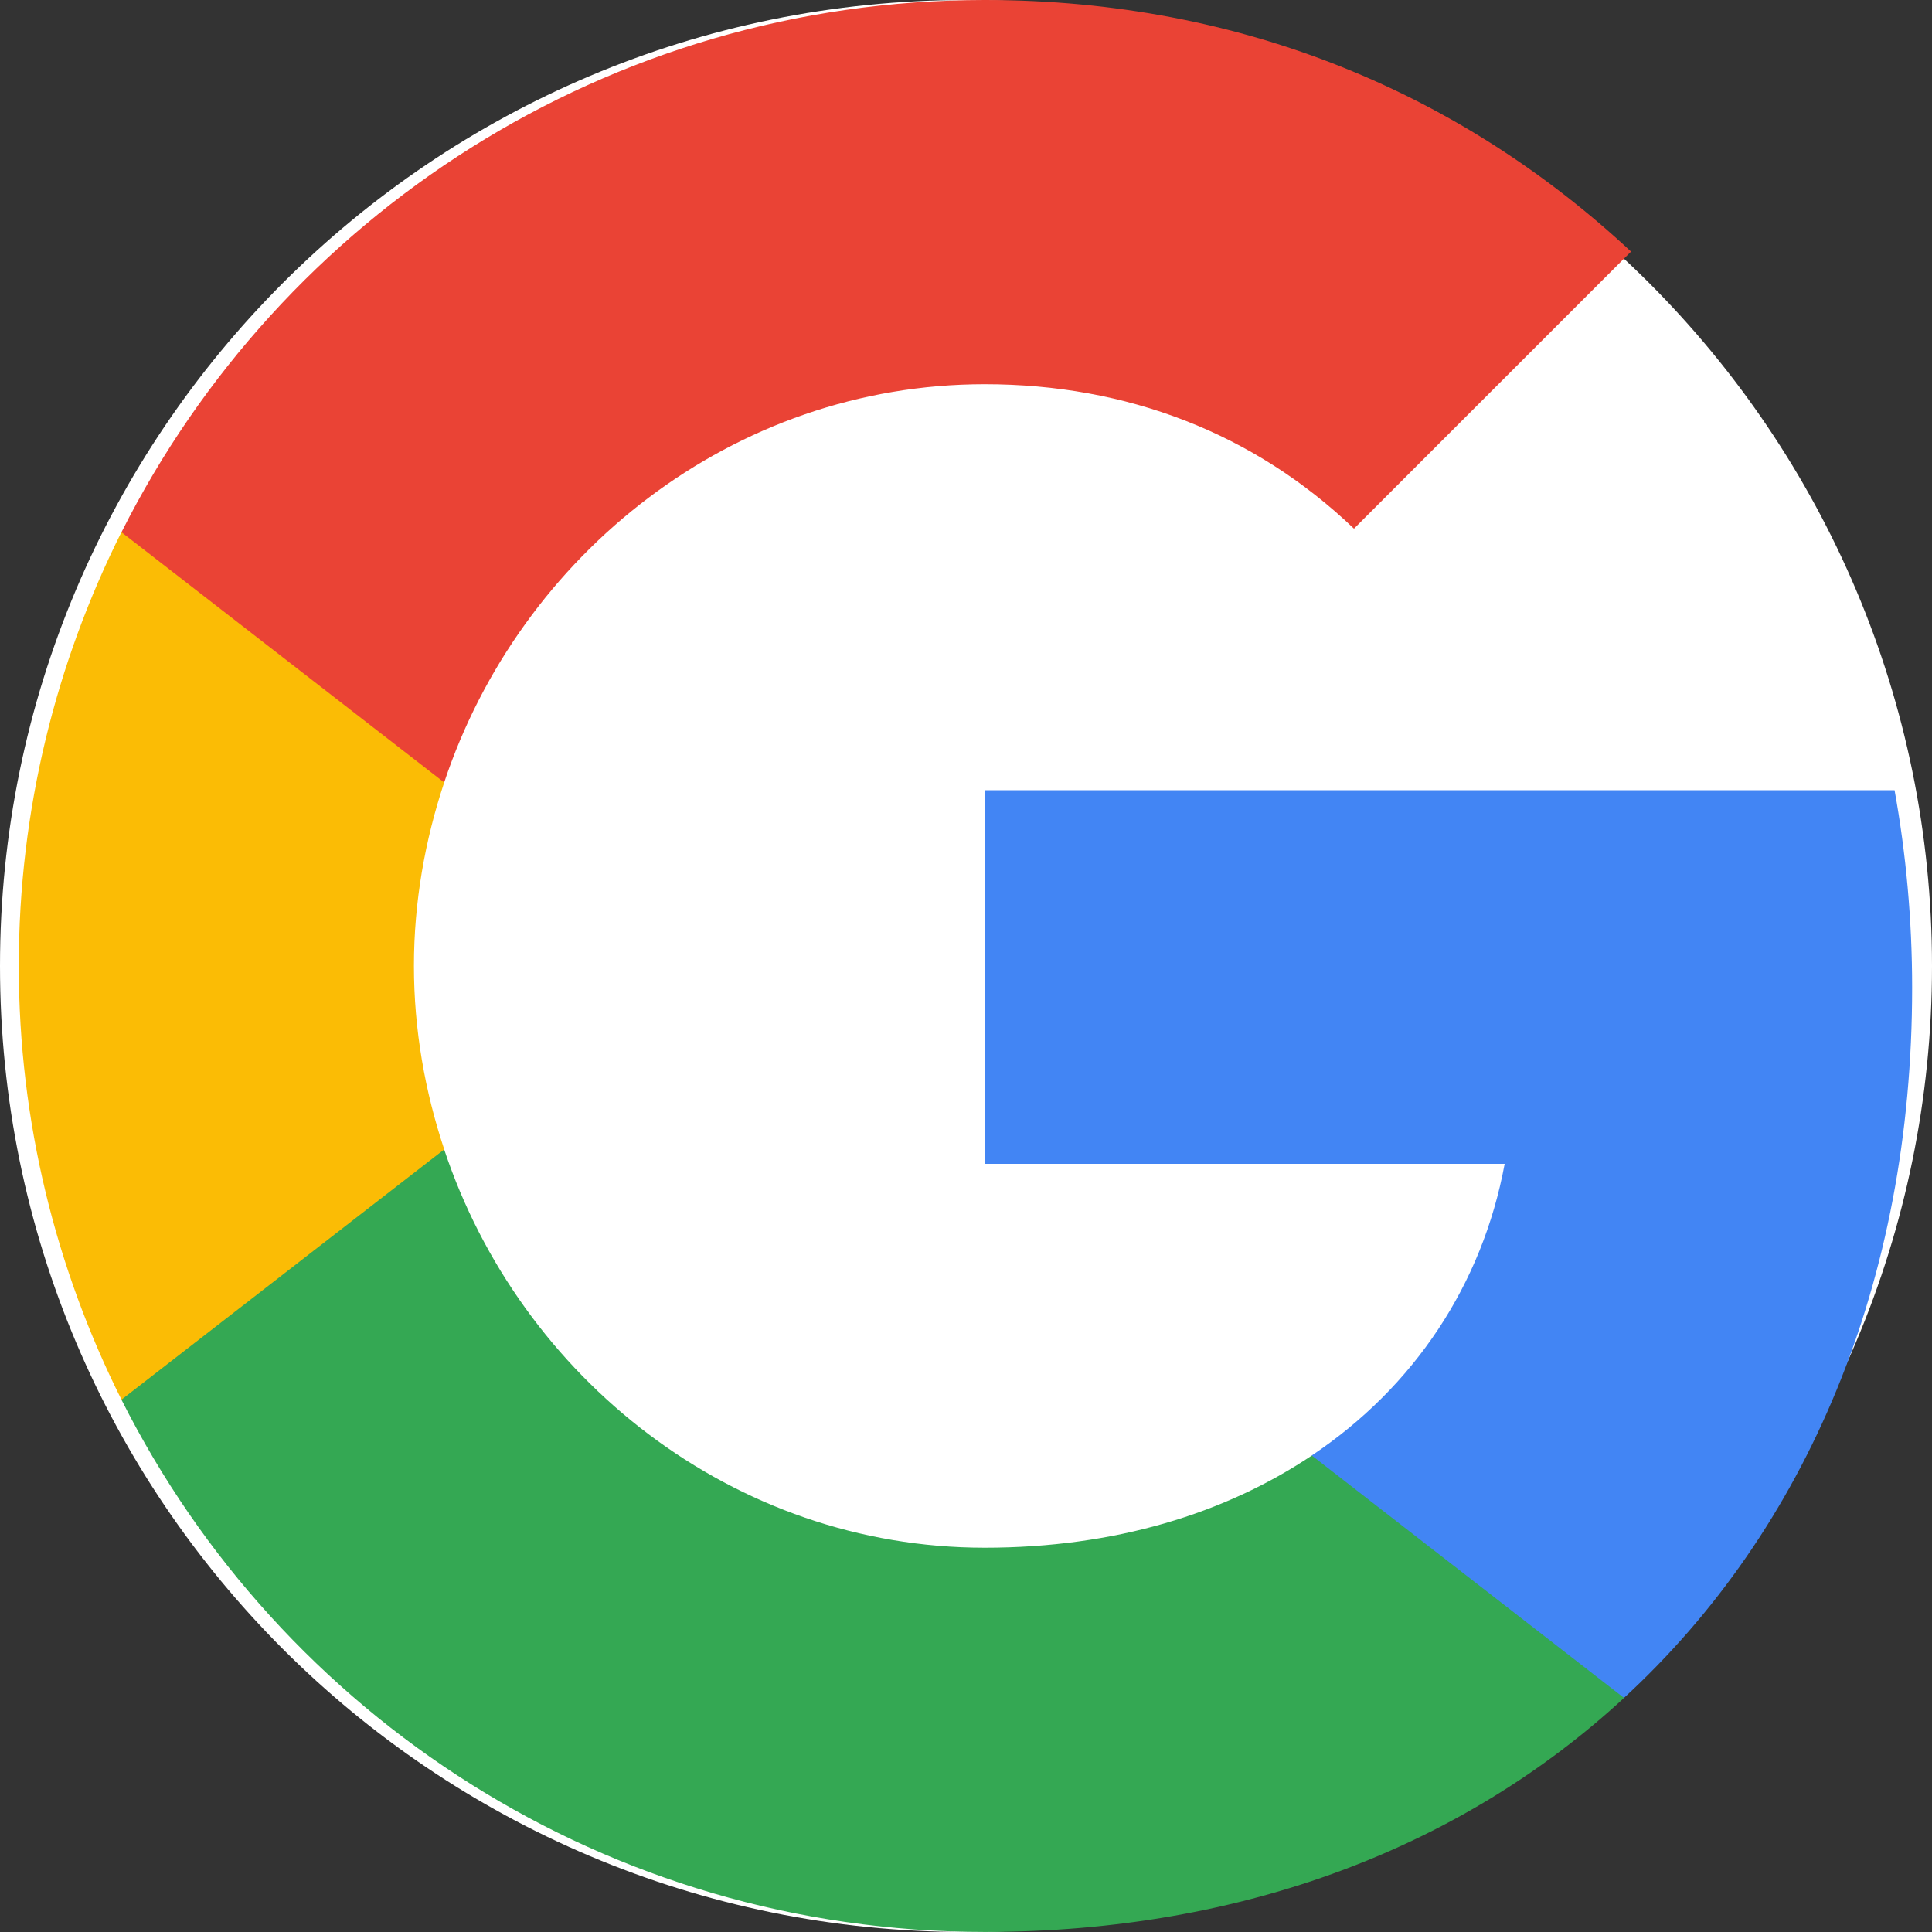 <svg width="32" height="32" viewBox="0 0 32 32" fill="none" xmlns="http://www.w3.org/2000/svg">
<rect x="0" y="0" width="32" height="32" fill="#333333" stroke="none"/>
<path d="M32 16C32 7.163 24.837 0 16 0C7.163 0 0 7.163 0 16C0 24.837 7.163 32 16 32C24.837 32 32 24.837 32 16Z" fill="white"/>
<path fill-rule="evenodd" clip-rule="evenodd" d="M31.671 16.361C31.671 15.226 31.569 14.135 31.38 13.088H16.311V19.277H24.922C24.551 21.277 23.423 22.971 21.729 24.106V28.121H26.9C29.925 25.335 31.671 21.233 31.671 16.361Z" fill="#4285F4"/>
<path fill-rule="evenodd" clip-rule="evenodd" d="M16.31 31.999C20.63 31.999 24.252 30.566 26.899 28.123L21.728 24.108C20.295 25.068 18.463 25.635 16.31 25.635C12.143 25.635 8.615 22.821 7.357 19.039H2.012V23.184C4.644 28.414 10.055 31.999 16.31 31.999Z" fill="#34A853"/>
<path fill-rule="evenodd" clip-rule="evenodd" d="M7.358 19.038C7.038 18.078 6.856 17.052 6.856 15.998C6.856 14.943 7.038 13.918 7.358 12.958V8.812H2.012C0.929 10.973 0.311 13.416 0.311 15.998C0.311 18.58 0.929 21.023 2.012 23.183L7.358 19.038Z" fill="#FBBC05"/>
<path fill-rule="evenodd" clip-rule="evenodd" d="M16.31 6.364C18.659 6.364 20.768 7.171 22.426 8.756L27.015 4.167C24.244 1.585 20.623 0 16.31 0C10.055 0 4.644 3.585 2.012 8.815L7.357 12.96C8.615 9.178 12.143 6.364 16.31 6.364Z" fill="#EA4335"/>
</svg>
